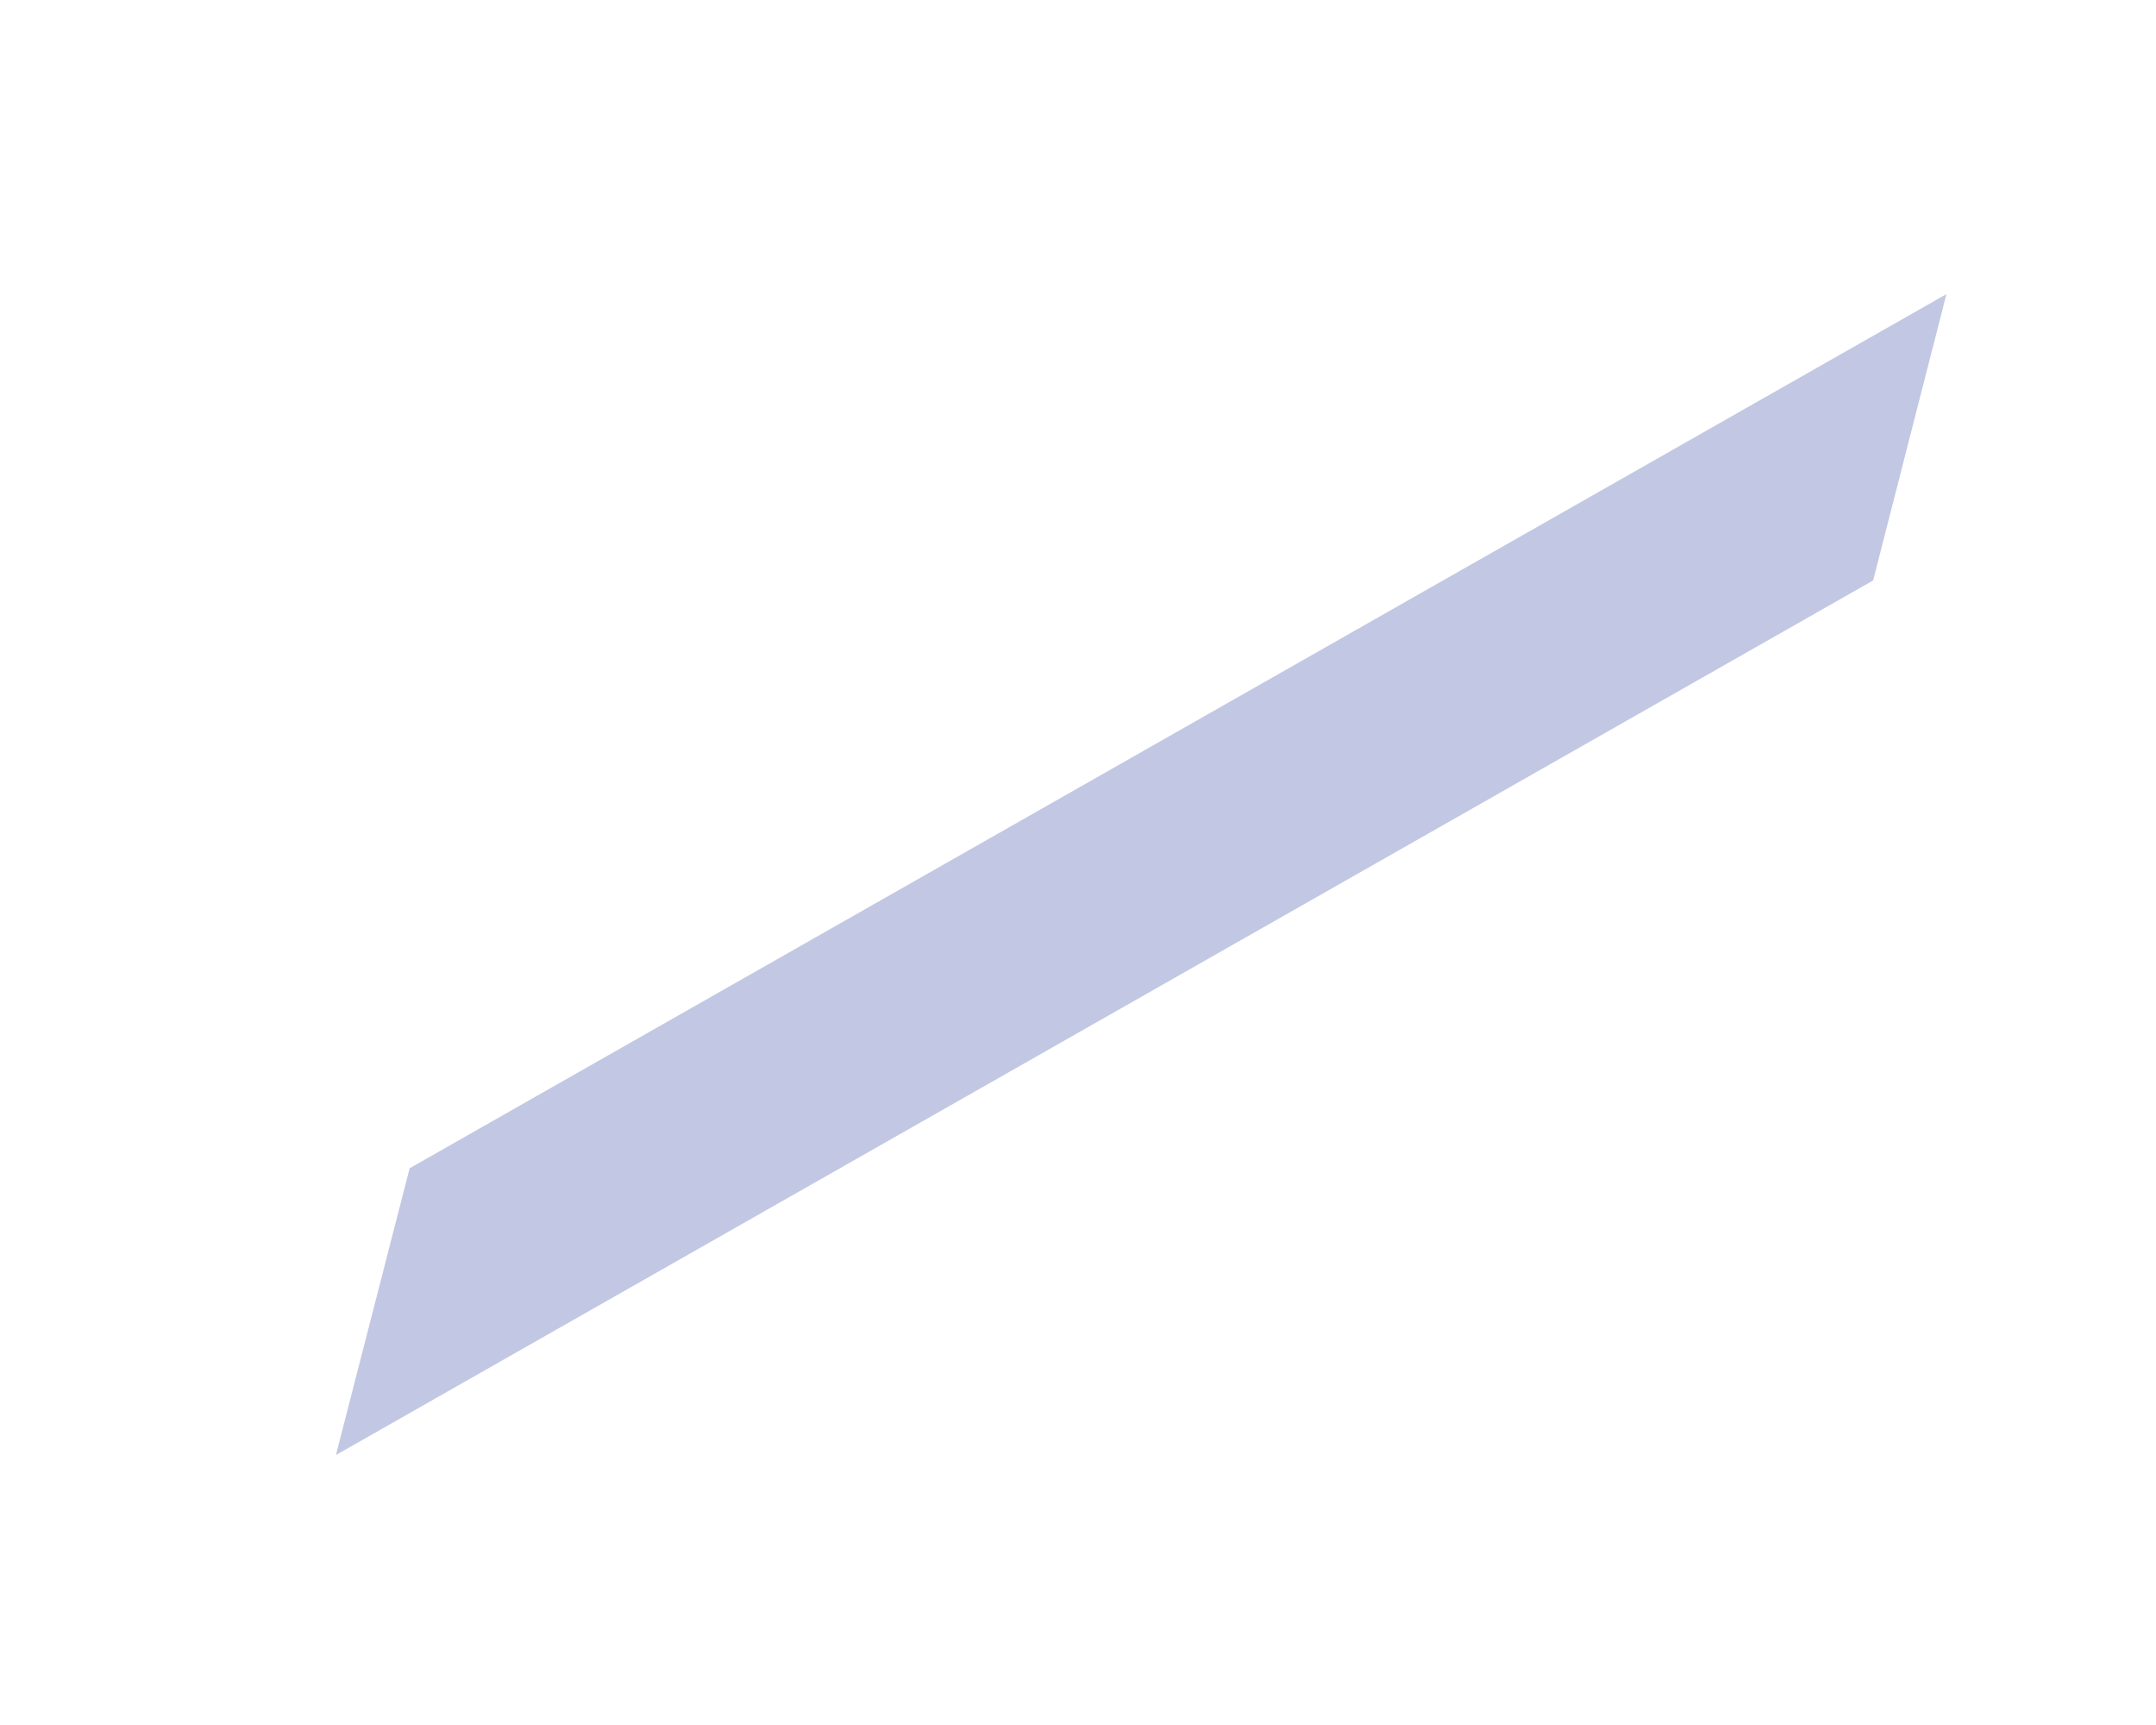 <?xml version="1.0" encoding="UTF-8" standalone="no"?><svg width='5' height='4' viewBox='0 0 5 4' fill='none' xmlns='http://www.w3.org/2000/svg'>
<path d='M4.514 0.682L4.344 1.346L0.779 3.374L0.95 2.709L4.514 0.682Z' fill='#C2C8E3'/>
</svg>
